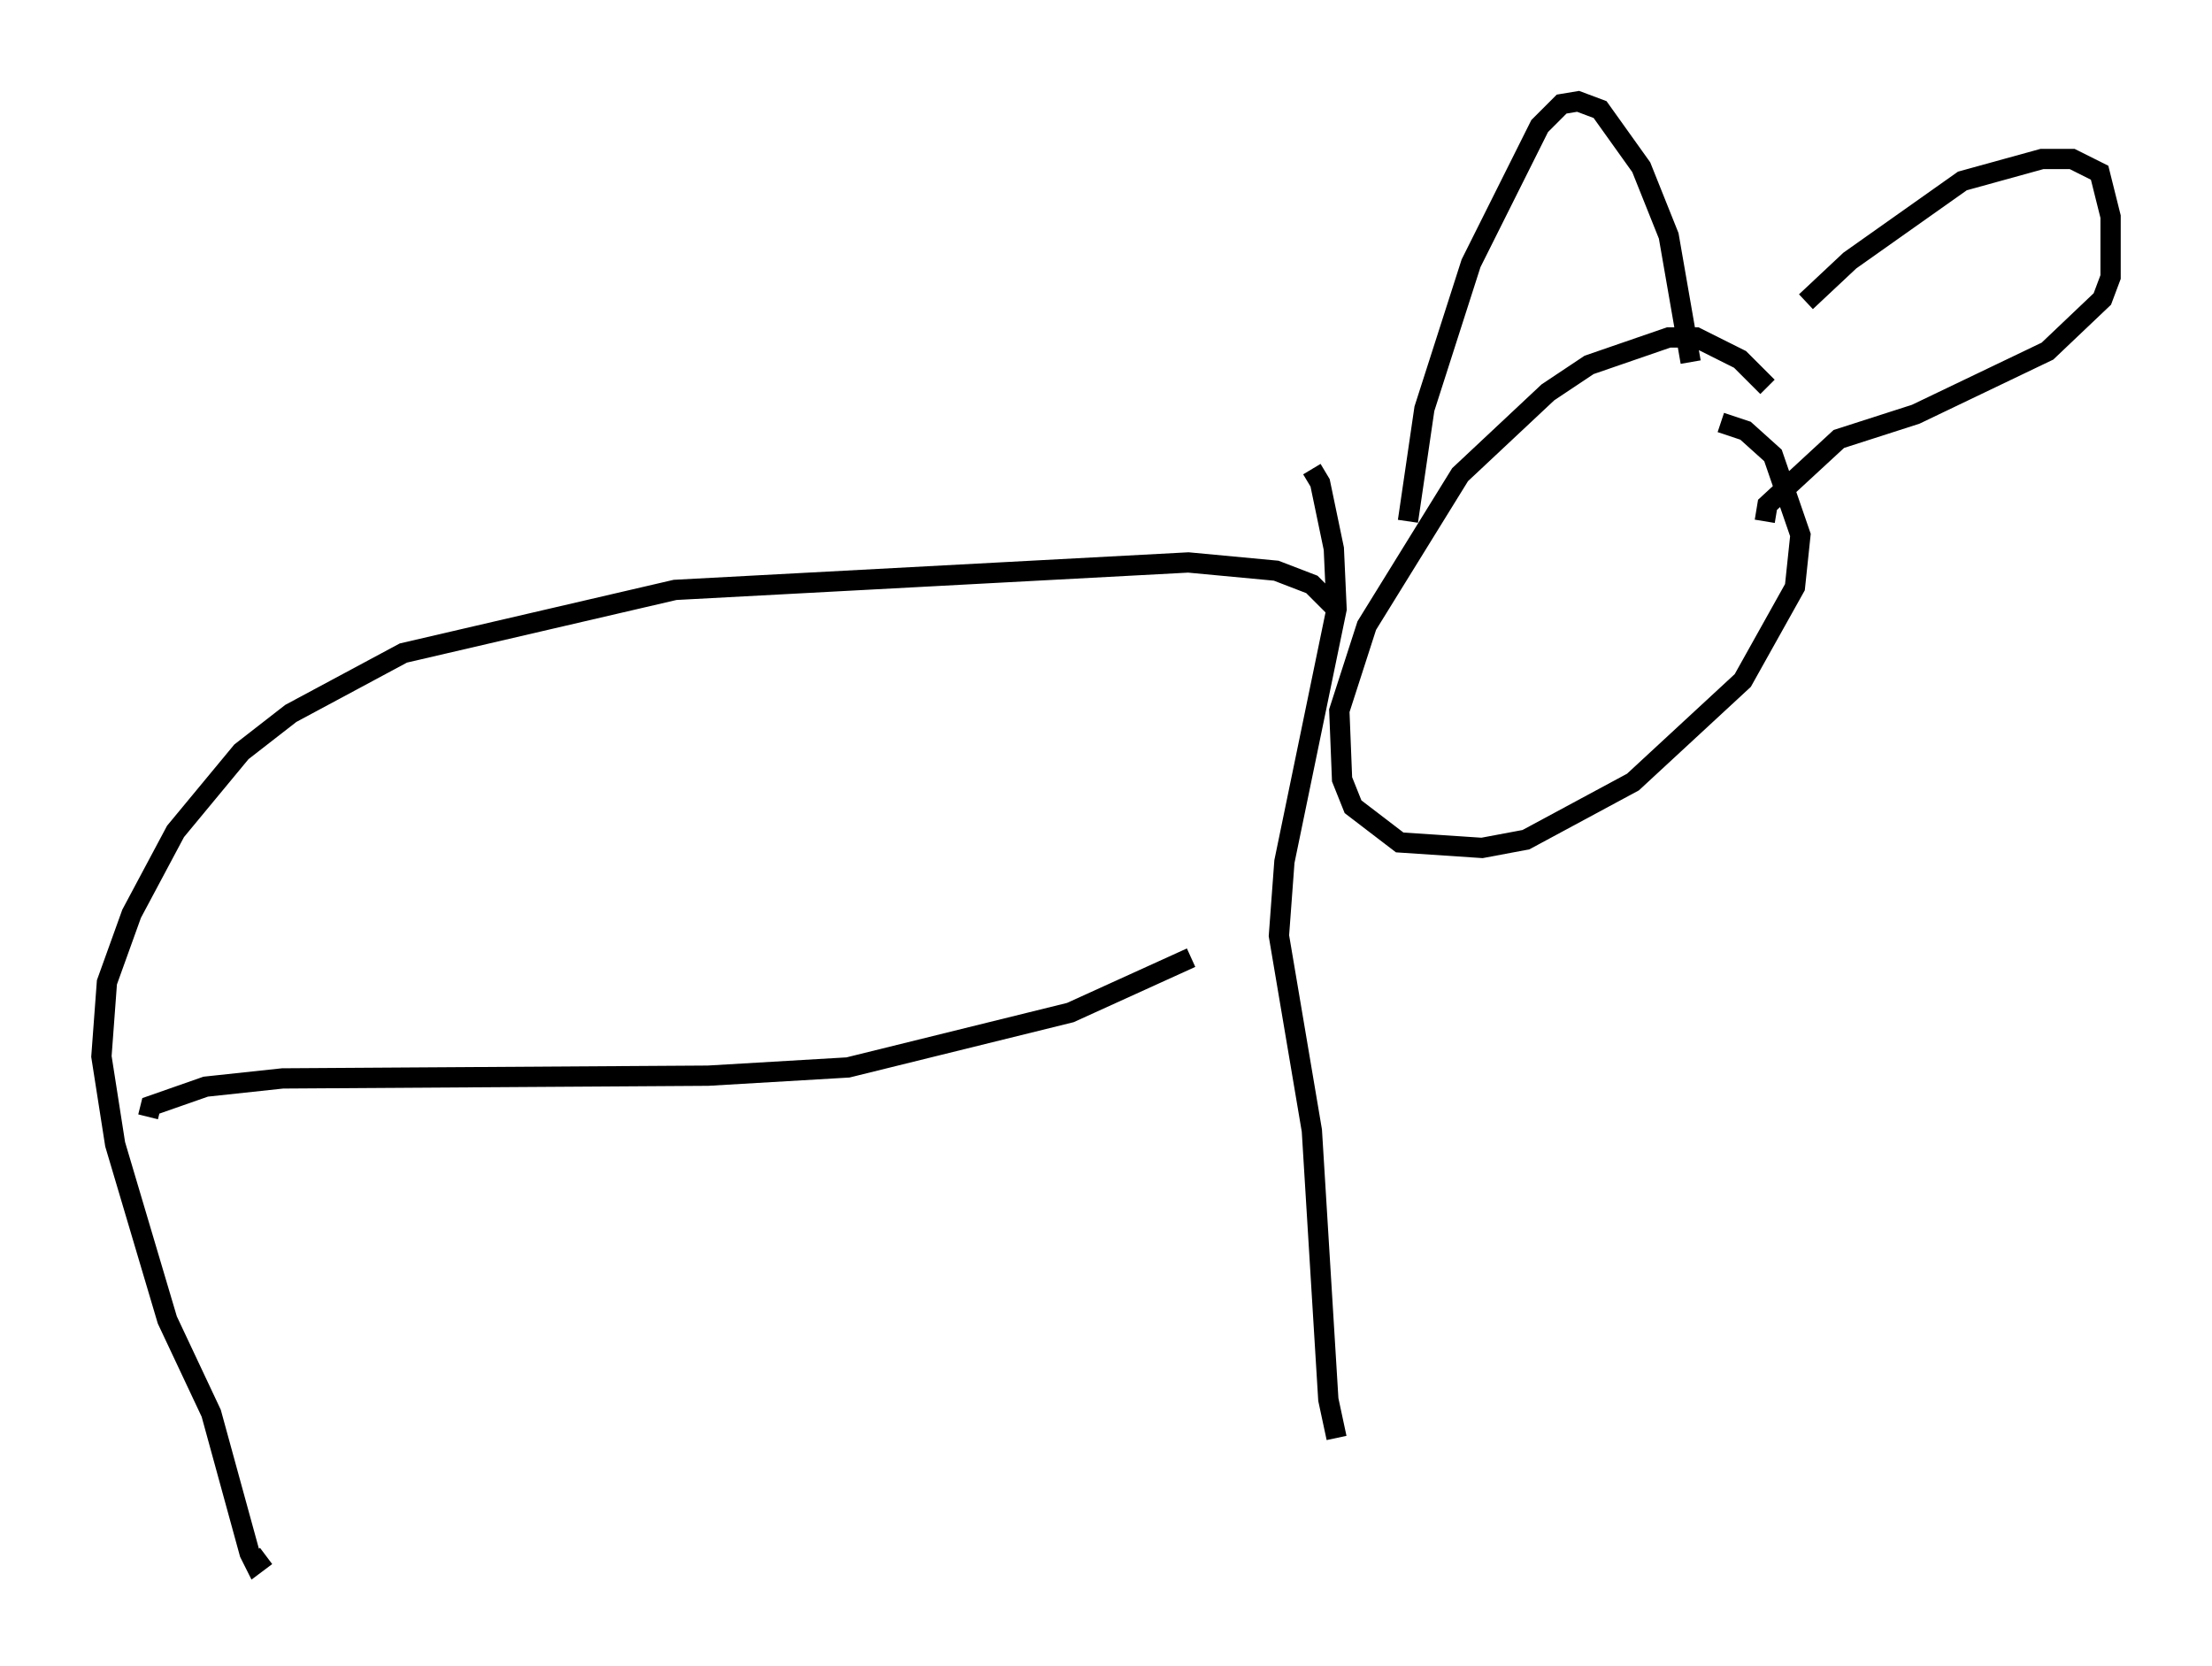 <?xml version="1.0" encoding="utf-8" ?>
<svg baseProfile="full" height="82.124" version="1.1" width="109.052" xmlns="http://www.w3.org/2000/svg" xmlns:ev="http://www.w3.org/2001/xml-events" xmlns:xlink="http://www.w3.org/1999/xlink"><defs /><rect fill="white" height="82.124" width="109.052" x="0" y="0" /><path d="M88.626, 21.915 m-1.488, -2.842 l-1.353, -1.353 -2.165, -1.083 l-1.353, 0.0 -3.924, 1.353 l-2.03, 1.353 -4.33, 4.059 l-4.601, 7.442 -1.353, 4.195 l0.135, 3.383 0.541, 1.353 l2.3, 1.759 4.059, 0.271 l2.165, -0.406 5.277, -2.842 l5.413, -5.007 2.571, -4.601 l0.271, -2.571 -1.353, -3.924 l-1.353, -1.218 -1.218, -0.406 m-15.426, 4.871 l0.812, -5.548 2.3, -7.172 l3.383, -6.766 1.083, -1.083 l0.812, -0.135 1.083, 0.406 l2.03, 2.842 1.353, 3.383 l1.083, 6.225 m5.683, -2.977 l2.165, -2.03 5.548, -3.924 l3.924, -1.083 1.488, 0.0 l1.353, 0.677 0.541, 2.165 l0.0, 2.977 -0.406, 1.083 l-2.706, 2.571 -6.495, 3.112 l-3.789, 1.218 -3.518, 3.248 l-0.135, 0.812 m-21.245, 4.195 l-1.083, -1.083 -1.759, -0.677 l-4.33, -0.406 -25.304, 1.353 l-13.396, 3.112 -5.548, 2.977 l-2.436, 1.894 -3.248, 3.924 l-2.165, 4.059 -1.218, 3.383 l-0.271, 3.654 0.677, 4.33 l2.571, 8.66 2.165, 4.601 l1.894, 6.901 0.271, 0.541 l0.541, -0.406 m51.556, -53.585 l0.406, 0.677 0.677, 3.248 l0.135, 2.977 -2.571, 12.449 l-0.271, 3.654 1.624, 9.607 l0.812, 13.261 0.406, 1.894 m-58.592, -15.832 l0.135, -0.541 2.706, -0.947 l3.789, -0.406 20.974, -0.135 l6.901, -0.406 10.961, -2.706 l5.954, -2.706 " fill="none" stroke="black" stroke-width="1" /></svg>